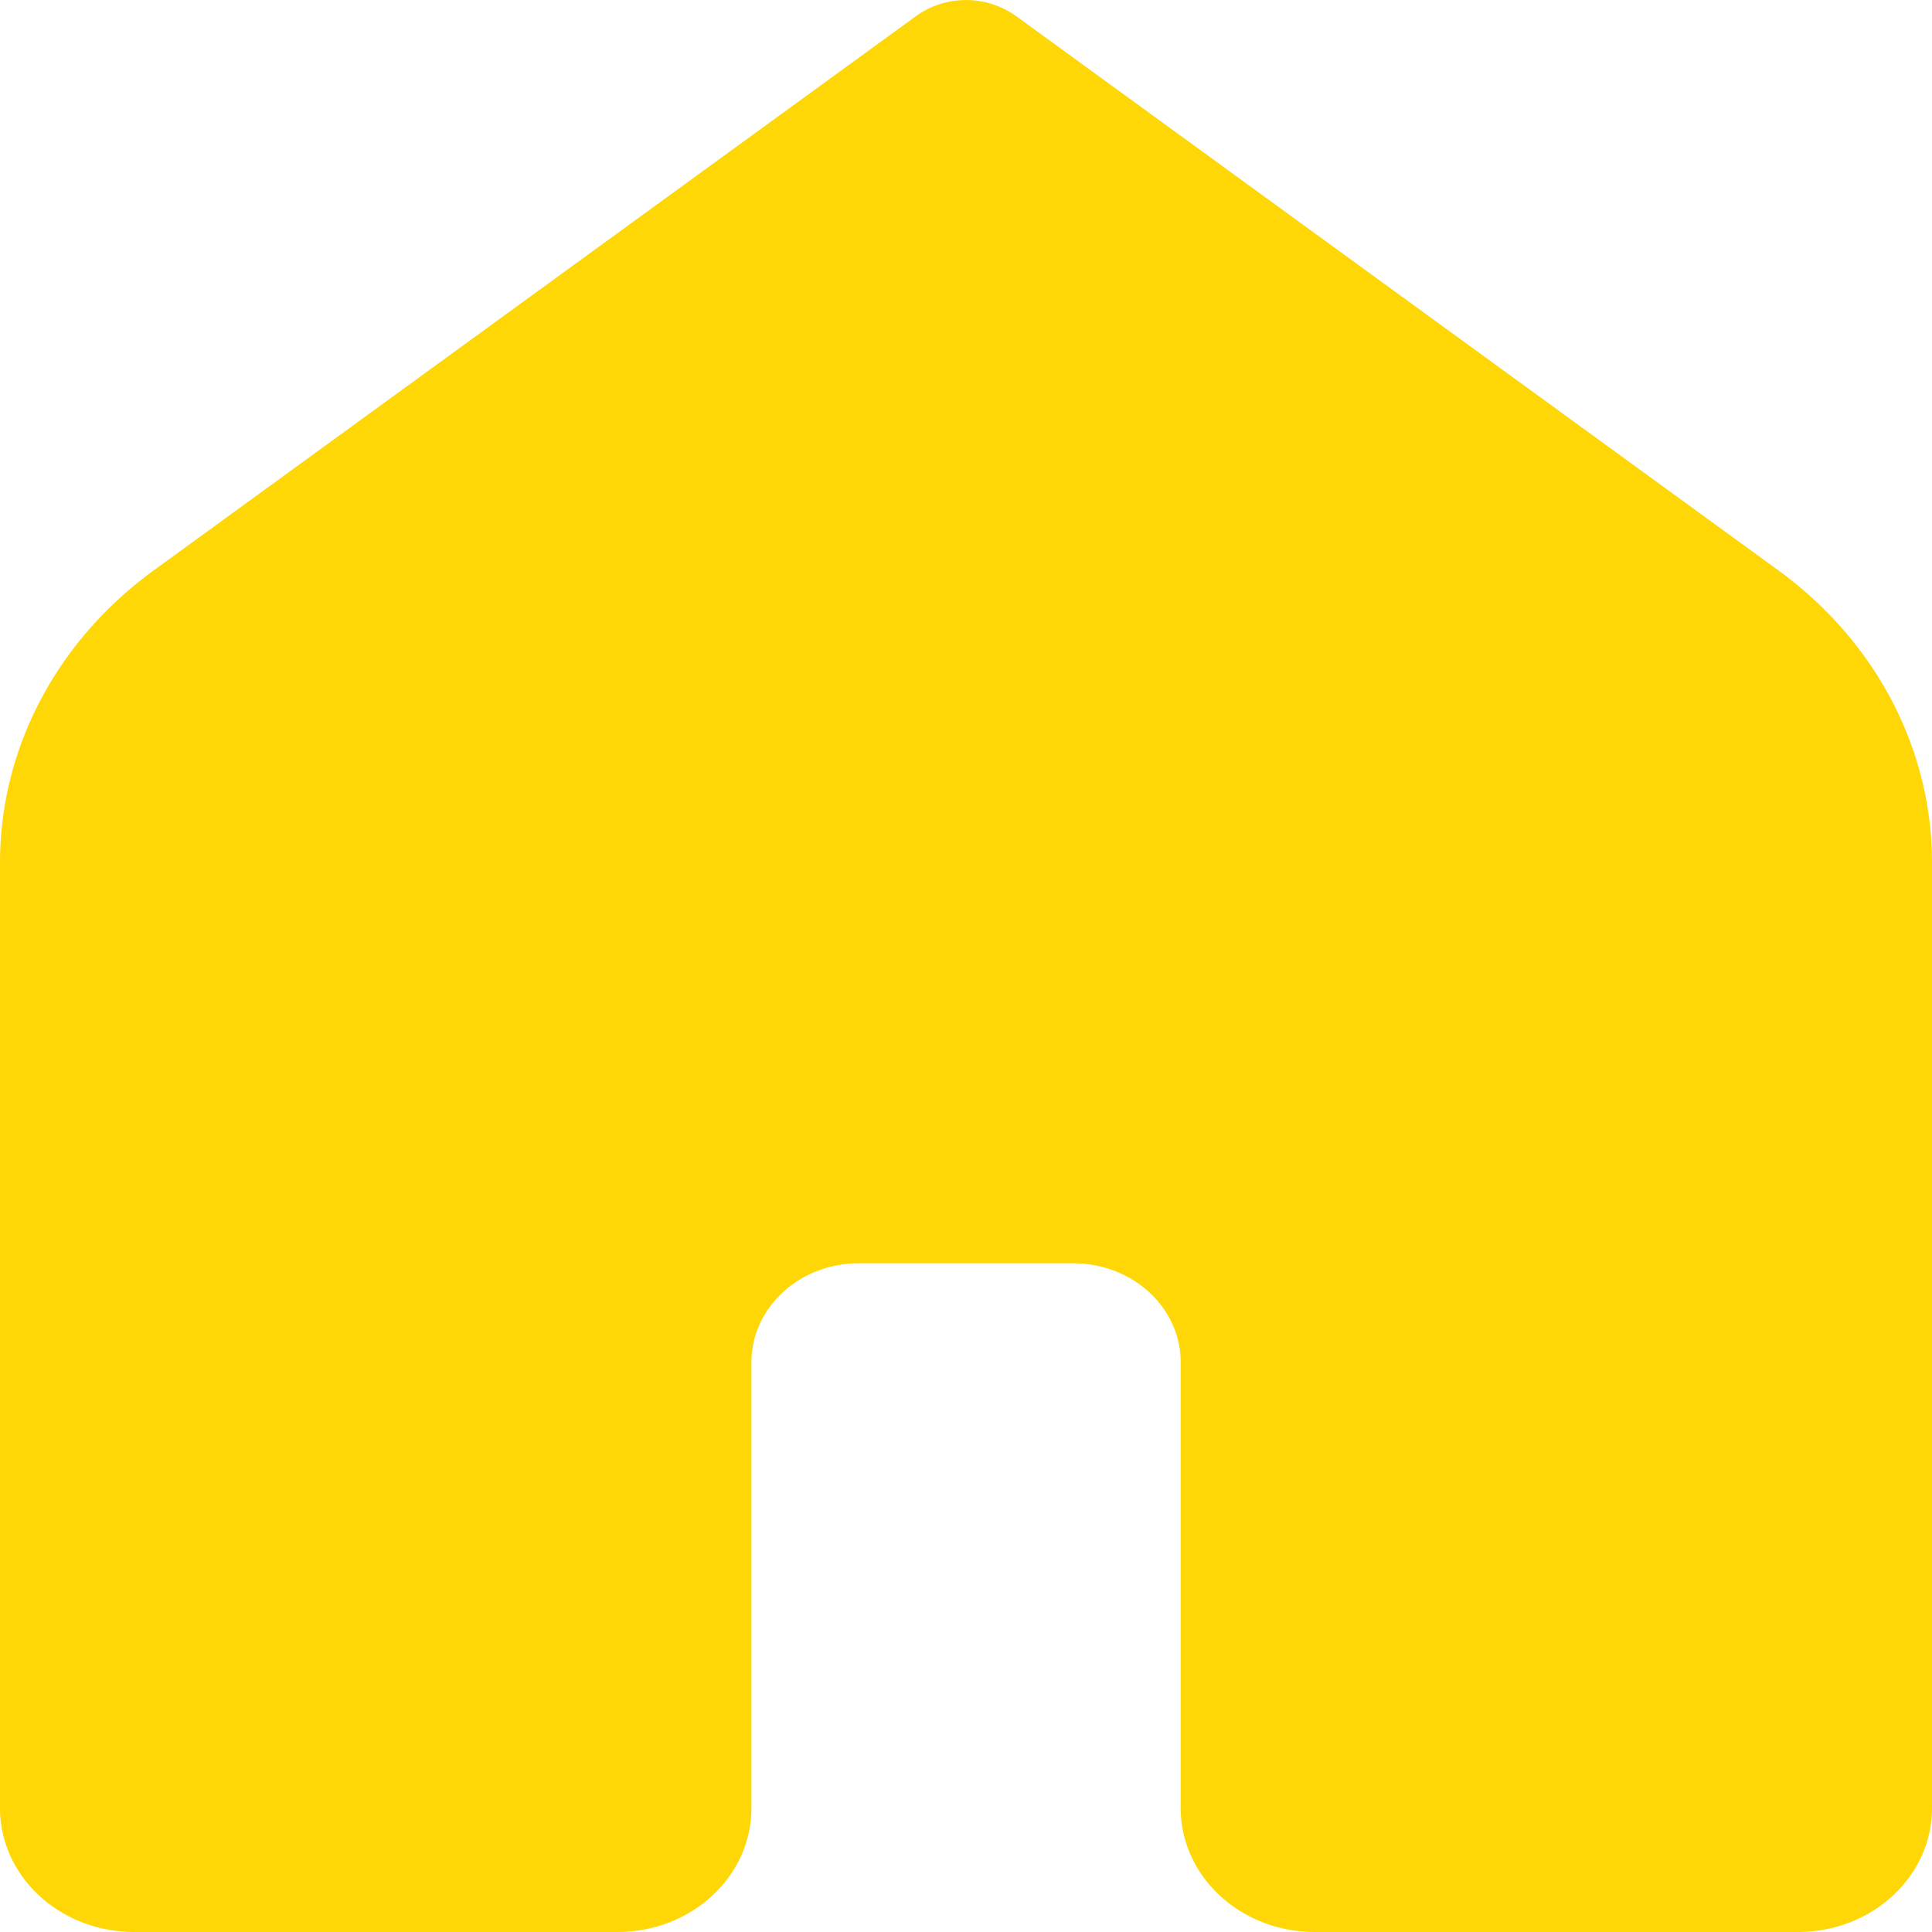 <svg width="16" height="16" fill="none">
  <path fill="#FFD706" d="M14.889 16h-4c-.614 0-1.111-.46-1.111-1.026v-3.692c0-.453-.398-.82-.89-.82H7.112c-.491 0-.889.367-.889.82v3.692c0 .567-.497 1.026-1.11 1.026h-4C.496 16 0 15.54 0 14.974v-7.83C0 6.2.468 5.31 1.27 4.726L7.588.132a.712.712 0 0 1 .825 0l6.318 4.594C15.532 5.31 16 6.2 16 7.143v7.831c0 .567-.497 1.026-1.111 1.026Z"/>
</svg>
